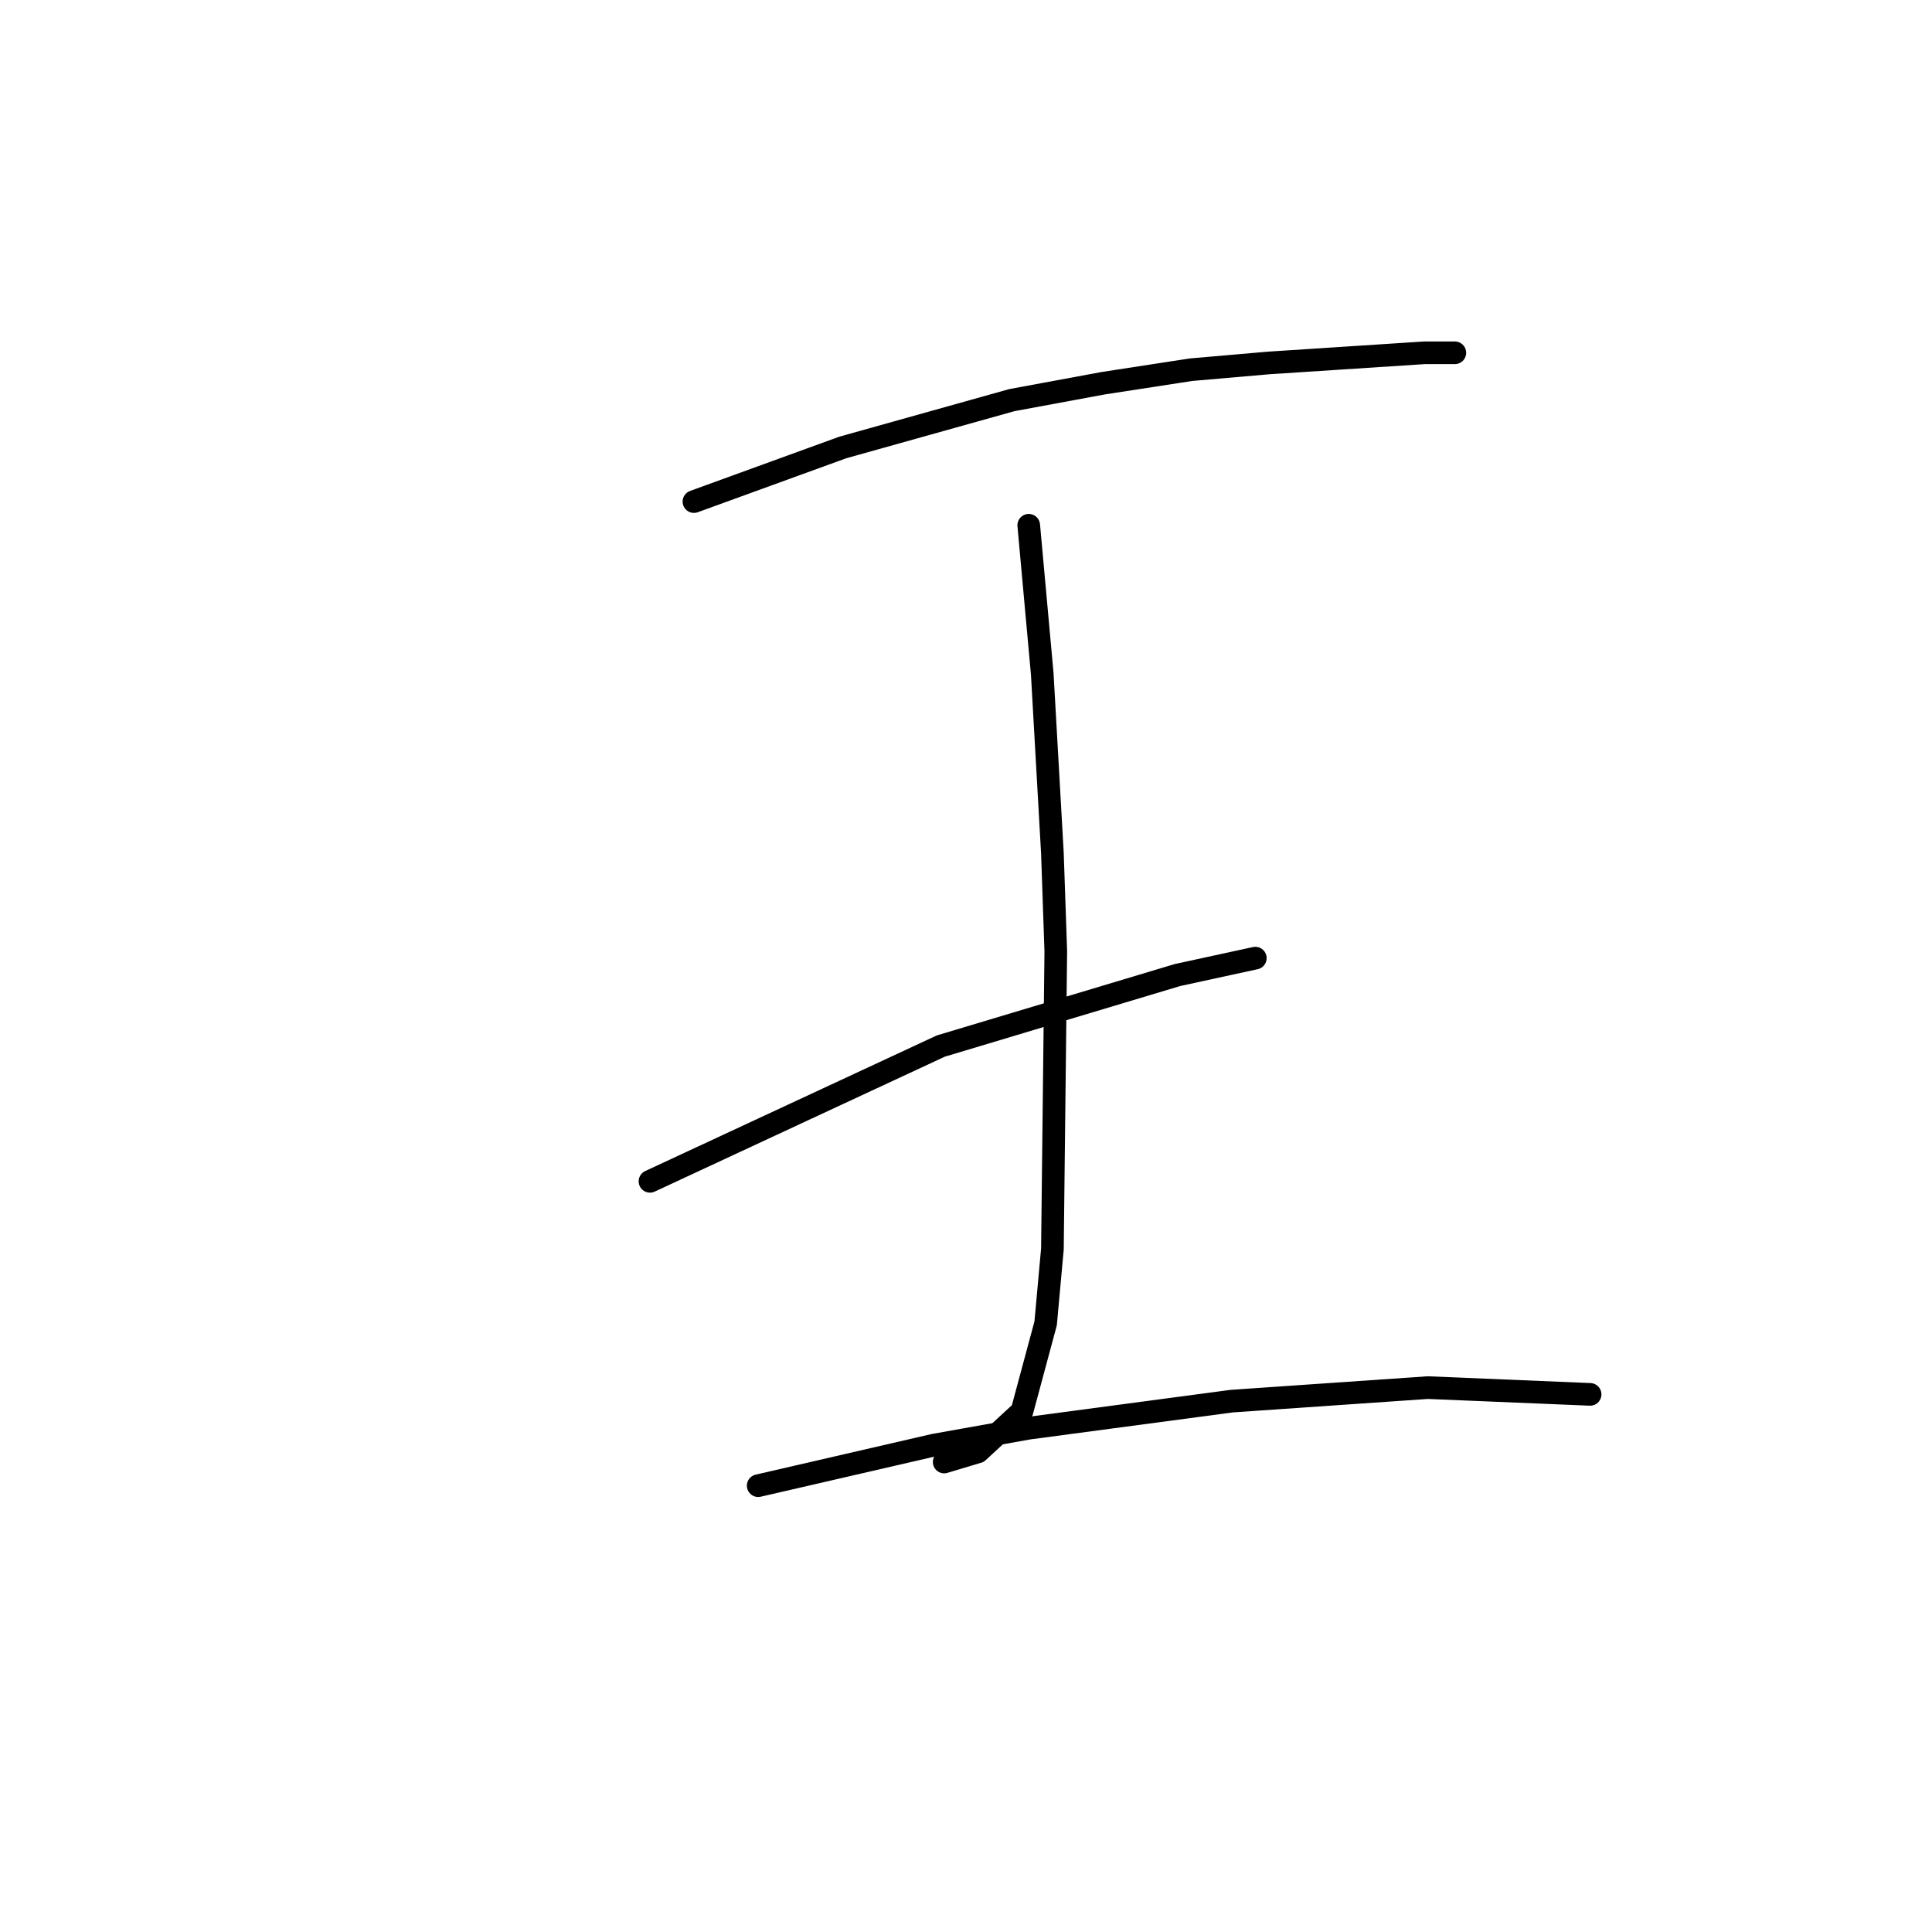 <?xml version="1.0" standalone="no"?>
    <svg width="256" height="256" xmlns="http://www.w3.org/2000/svg" version="1.1">
    <polyline stroke="black" stroke-width="3" stroke-linecap="round" fill="transparent" stroke-linejoin="round" points="91.951 66.463 101.809 62.878 111.667 59.294 134.072 53.02 146.171 50.78 157.822 48.987 168.128 48.091 188.741 46.747 191.429 46.747 192.774 46.747 192.774 46.747 " />
        <polyline stroke="black" stroke-width="3" stroke-linecap="round" fill="transparent" stroke-linejoin="round" points="136.313 69.6 137.209 79.458 138.105 89.316 139.45 113.066 139.898 126.061 139.45 165.493 138.553 175.352 135.417 187.002 129.591 192.379 125.11 193.724 125.11 193.724 " />
        <polyline stroke="black" stroke-width="3" stroke-linecap="round" fill="transparent" stroke-linejoin="round" points="86.126 156.531 105.394 147.569 124.662 138.607 156.029 129.197 166.336 126.957 166.336 126.957 " />
        <polyline stroke="black" stroke-width="3" stroke-linecap="round" fill="transparent" stroke-linejoin="round" points="100.465 196.86 112.115 194.172 123.766 191.483 136.313 189.243 163.199 185.658 189.189 183.866 210.698 184.762 210.698 184.762 " />
        </svg>